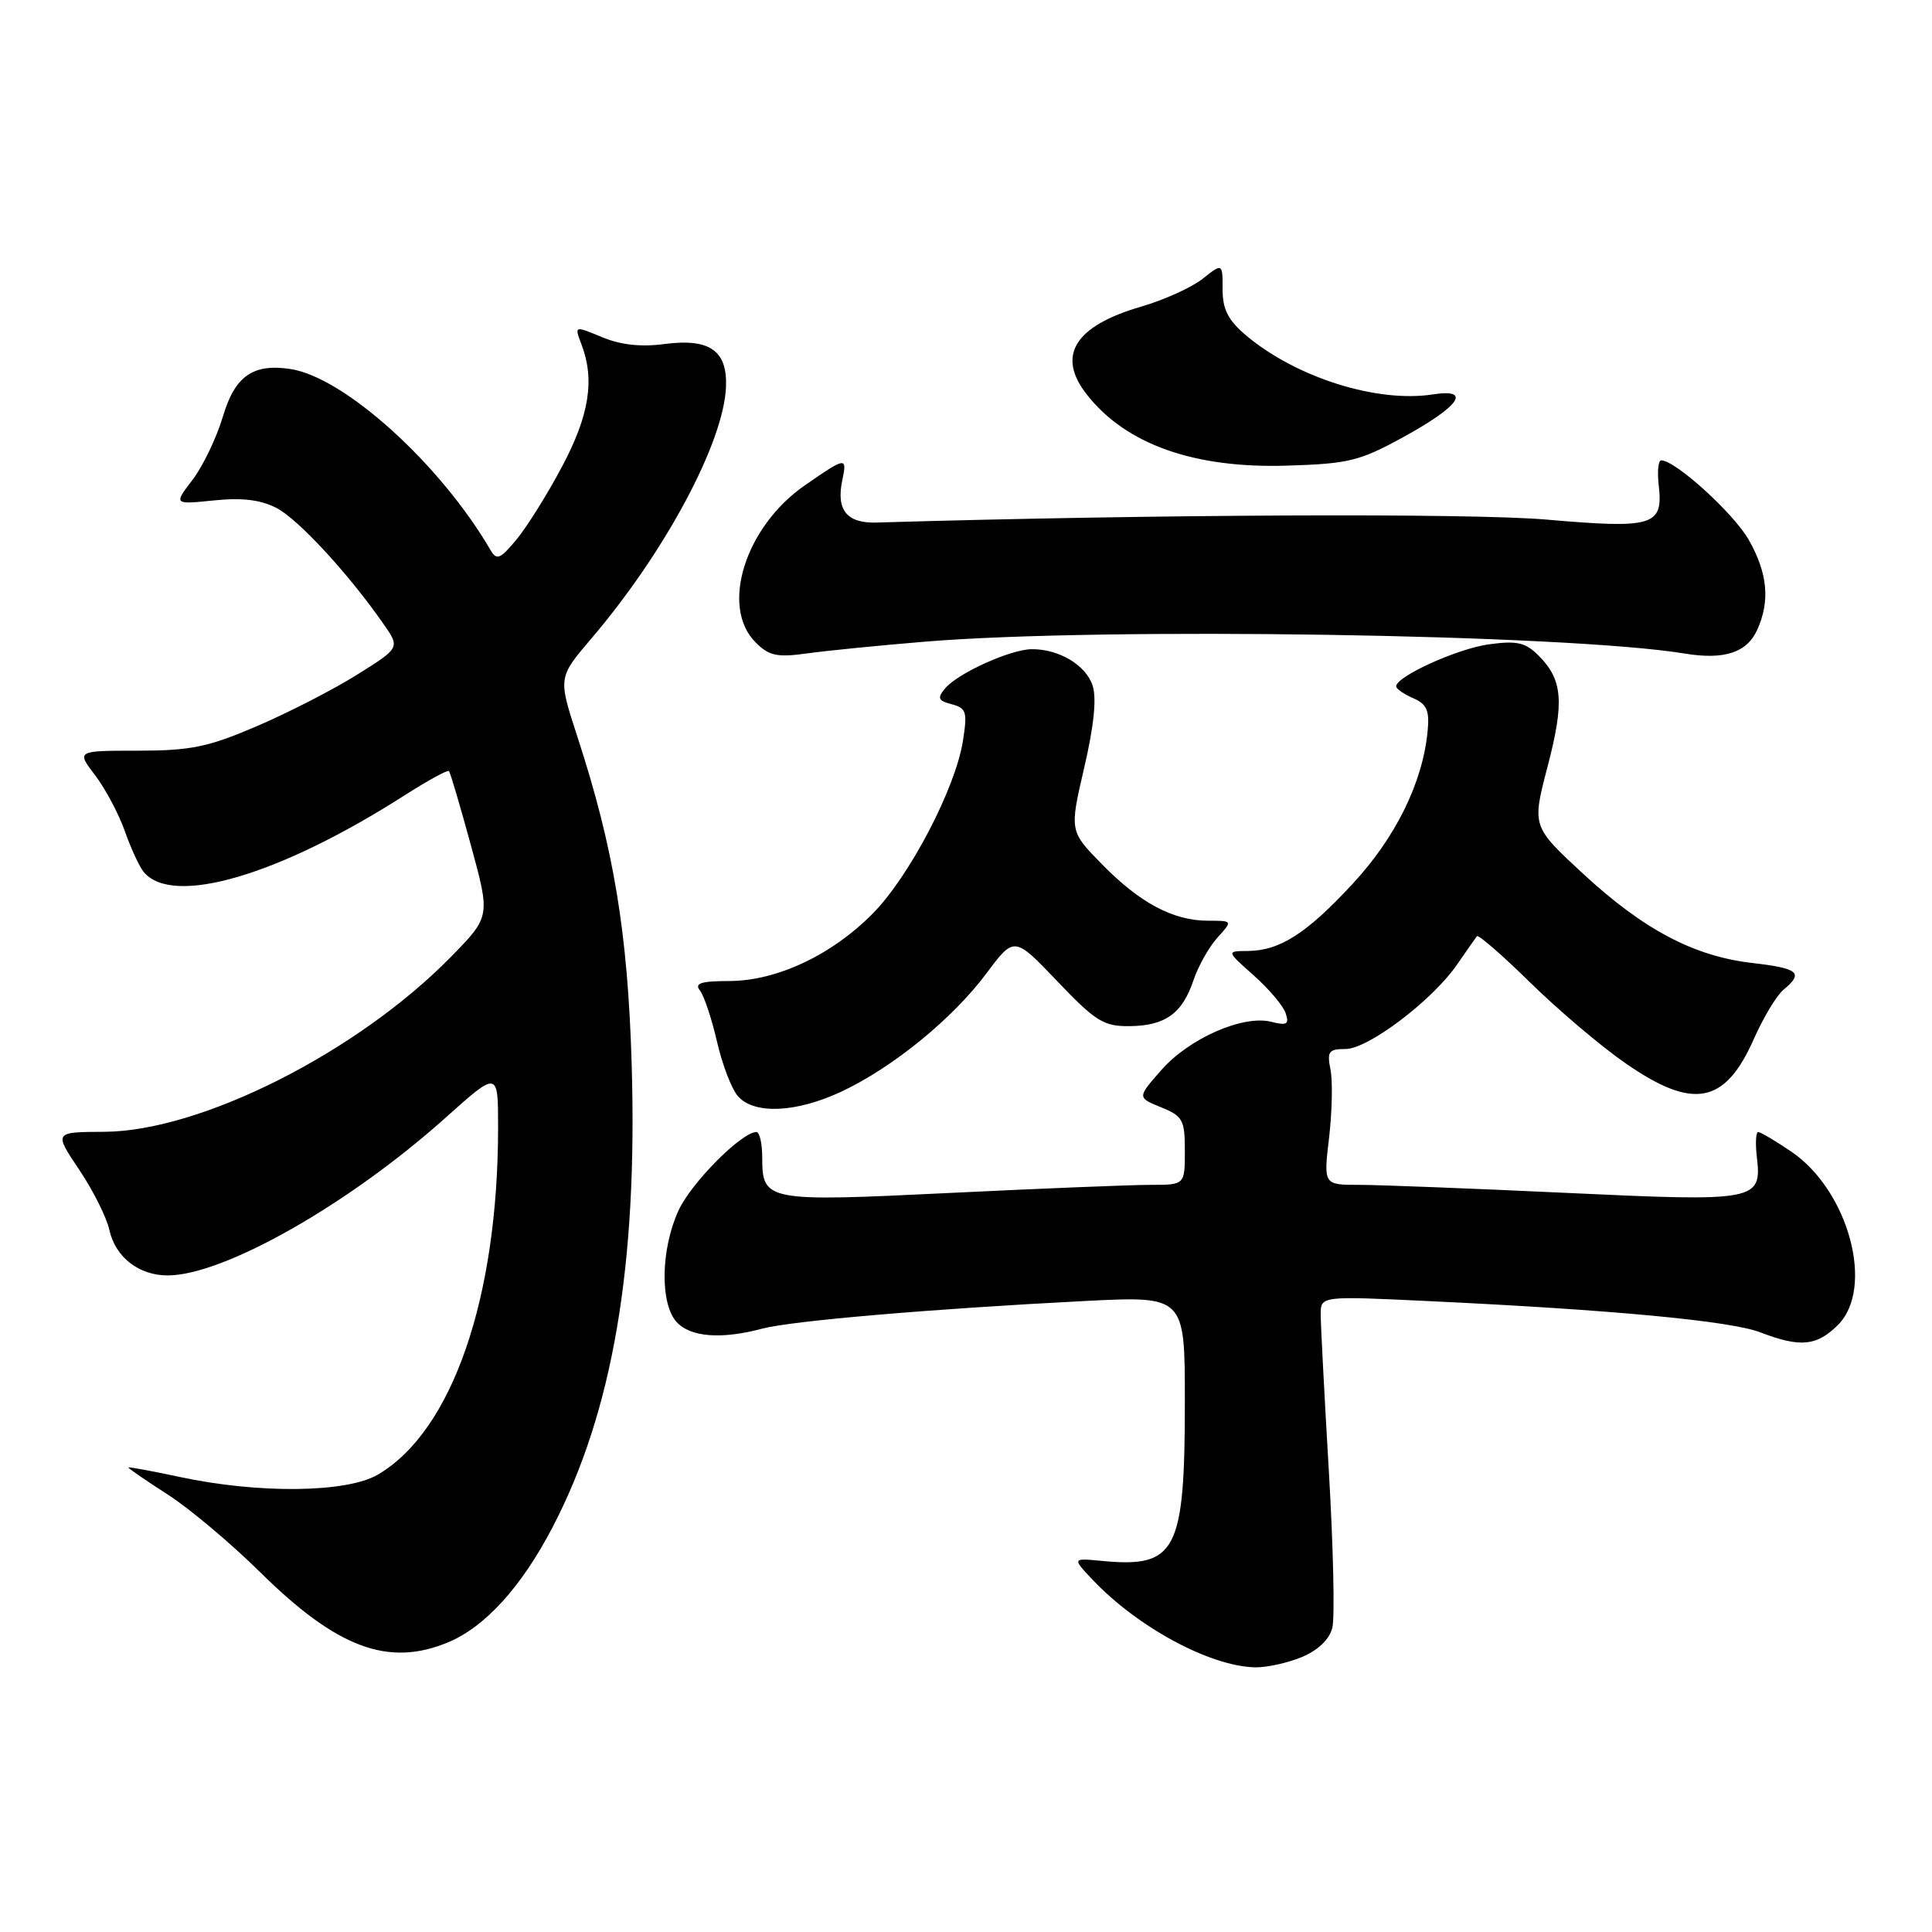 <?xml version="1.0" encoding="UTF-8" standalone="no"?>
<!DOCTYPE svg PUBLIC "-//W3C//DTD SVG 1.1//EN" "http://www.w3.org/Graphics/SVG/1.1/DTD/svg11.dtd" >
<svg xmlns="http://www.w3.org/2000/svg" xmlns:xlink="http://www.w3.org/1999/xlink" version="1.1" viewBox="0 0 256 256">
 <g >
 <path fill="currentColor"
d=" M 172.50 219.57 C 174.66 218.66 176.16 217.23 176.54 215.69 C 176.88 214.34 176.67 205.01 176.08 194.94 C 175.49 184.88 175.00 175.54 175.00 174.18 C 175.00 171.72 175.00 171.72 189.25 172.40 C 213.66 173.55 229.35 175.03 233.27 176.55 C 238.55 178.58 240.72 178.37 243.55 175.55 C 248.43 170.66 244.96 157.76 237.36 152.60 C 235.26 151.17 233.28 150.00 232.97 150.00 C 232.66 150.00 232.58 151.49 232.79 153.31 C 233.47 159.13 232.80 159.25 207.49 158.06 C 195.03 157.48 182.71 157.00 180.10 157.00 C 175.37 157.00 175.37 157.00 176.11 150.75 C 176.51 147.31 176.60 143.26 176.30 141.75 C 175.82 139.33 176.05 139.00 178.29 139.00 C 181.28 139.00 189.77 132.58 193.06 127.82 C 194.32 125.99 195.51 124.30 195.70 124.05 C 195.90 123.81 199.08 126.58 202.78 130.21 C 206.48 133.84 212.16 138.66 215.42 140.91 C 224.37 147.11 228.56 146.31 232.38 137.70 C 233.64 134.84 235.42 131.88 236.34 131.13 C 239.02 128.91 238.33 128.31 232.25 127.61 C 224.47 126.72 217.81 123.21 209.74 115.75 C 202.99 109.50 202.99 109.50 205.06 101.58 C 207.31 92.98 207.07 90.07 203.86 86.86 C 202.12 85.12 201.00 84.87 197.27 85.38 C 193.11 85.95 185.00 89.63 185.00 90.95 C 185.00 91.27 186.01 91.97 187.25 92.51 C 189.08 93.31 189.44 94.15 189.16 96.96 C 188.49 103.73 184.93 110.96 179.25 117.09 C 173.13 123.71 169.56 125.99 165.30 126.01 C 162.50 126.03 162.50 126.03 166.14 129.26 C 168.14 131.04 170.04 133.29 170.36 134.26 C 170.85 135.73 170.52 135.92 168.43 135.39 C 164.70 134.46 157.57 137.59 153.89 141.78 C 150.68 145.43 150.68 145.43 153.84 146.72 C 156.73 147.89 157.00 148.39 157.00 152.50 C 157.00 157.00 157.00 157.00 152.44 157.00 C 149.92 157.00 137.97 157.48 125.88 158.07 C 101.50 159.26 101.00 159.17 101.00 153.38 C 101.00 151.52 100.65 150.00 100.23 150.00 C 98.27 150.00 91.55 156.77 89.89 160.43 C 87.55 165.58 87.44 172.72 89.65 175.17 C 91.48 177.18 95.58 177.50 101.00 176.05 C 104.88 175.02 123.41 173.43 143.75 172.39 C 157.00 171.72 157.00 171.72 157.00 185.71 C 157.00 205.59 155.87 207.77 146.04 206.83 C 142.06 206.45 142.06 206.45 144.78 209.33 C 150.74 215.62 160.30 220.78 166.28 220.93 C 167.81 220.97 170.61 220.35 172.50 219.57 Z  M 59.39 217.61 C 64.28 215.57 69.08 210.28 73.18 202.44 C 81.18 187.13 84.50 167.73 83.70 141.00 C 83.18 123.54 81.33 112.39 76.49 97.56 C 73.95 89.78 73.95 89.78 78.33 84.64 C 88.13 73.16 95.93 58.59 96.20 51.23 C 96.38 46.43 94.01 44.80 88.01 45.59 C 84.92 46.00 82.22 45.70 79.76 44.67 C 76.10 43.15 76.10 43.15 77.05 45.64 C 78.84 50.33 78.08 55.05 74.46 61.85 C 72.52 65.51 69.80 69.85 68.43 71.50 C 66.27 74.10 65.81 74.28 64.99 72.88 C 58.36 61.50 45.66 50.00 38.50 48.90 C 33.54 48.14 31.13 49.83 29.55 55.15 C 28.71 57.97 26.90 61.76 25.52 63.57 C 23.01 66.85 23.01 66.85 28.32 66.31 C 32.07 65.92 34.52 66.22 36.64 67.31 C 39.53 68.81 46.19 76.03 50.81 82.67 C 53.02 85.83 53.02 85.83 47.30 89.41 C 44.16 91.38 38.19 94.44 34.04 96.22 C 27.59 98.99 25.31 99.46 18.31 99.47 C 10.12 99.47 10.12 99.47 12.60 102.72 C 13.96 104.51 15.74 107.85 16.55 110.15 C 17.36 112.45 18.48 114.87 19.04 115.54 C 22.87 120.16 37.00 116.01 53.60 105.39 C 56.66 103.44 59.31 101.98 59.49 102.17 C 59.66 102.35 60.97 106.76 62.39 111.98 C 64.98 121.45 64.98 121.45 59.74 126.80 C 47.35 139.44 26.61 149.90 13.82 149.97 C 7.14 150.00 7.14 150.00 10.48 154.97 C 12.32 157.71 14.13 161.31 14.49 162.97 C 15.28 166.57 18.39 169.00 22.21 169.00 C 29.63 169.00 46.20 159.60 59.02 148.12 C 66.00 141.87 66.00 141.87 66.00 149.36 C 66.00 172.04 59.90 189.65 50.06 195.40 C 45.91 197.82 34.26 197.95 23.75 195.69 C 20.04 194.90 17.00 194.34 17.00 194.45 C 17.00 194.57 19.36 196.19 22.25 198.05 C 25.14 199.91 30.65 204.55 34.50 208.35 C 44.66 218.38 51.47 220.92 59.39 217.61 Z  M 111.50 144.64 C 118.28 141.46 126.22 134.99 130.69 129.00 C 134.39 124.04 134.39 124.04 140.10 130.02 C 145.16 135.33 146.24 136.00 149.65 135.97 C 154.39 135.93 156.67 134.30 158.14 129.89 C 158.77 128.02 160.19 125.49 161.31 124.25 C 163.35 122.00 163.35 122.00 160.08 122.00 C 155.47 122.00 151.06 119.66 146.04 114.54 C 141.71 110.13 141.71 110.13 143.66 101.74 C 144.96 96.16 145.33 92.50 144.77 90.82 C 143.87 88.11 140.29 85.99 136.70 86.02 C 133.88 86.05 126.88 89.22 125.23 91.22 C 124.16 92.51 124.30 92.85 126.12 93.32 C 128.05 93.83 128.20 94.33 127.59 98.19 C 126.60 104.45 120.56 116.03 115.71 120.98 C 110.28 126.52 102.95 129.98 96.63 129.99 C 92.87 130.00 91.98 130.29 92.75 131.25 C 93.29 131.94 94.30 134.97 95.00 138.00 C 95.69 141.03 96.94 144.29 97.78 145.25 C 99.92 147.70 105.50 147.45 111.50 144.64 Z  M 122.50 85.03 C 146.08 83.07 207.57 84.03 223.25 86.60 C 228.47 87.46 231.46 86.48 232.83 83.48 C 234.57 79.65 234.23 75.97 231.73 71.55 C 229.73 68.02 222.00 61.00 220.12 61.00 C 219.73 61.00 219.58 62.49 219.79 64.31 C 220.41 69.68 219.09 70.08 204.94 68.85 C 194.73 67.97 152.97 68.15 116.16 69.24 C 112.21 69.36 110.77 67.59 111.61 63.62 C 112.27 60.50 112.10 60.53 106.66 64.30 C 98.73 69.79 95.40 80.40 100.12 85.12 C 101.90 86.90 102.96 87.13 106.87 86.59 C 109.42 86.23 116.45 85.53 122.50 85.03 Z  M 185.96 57.91 C 193.43 53.81 195.06 51.46 189.88 52.26 C 182.47 53.41 171.76 50.03 165.13 44.46 C 162.73 42.43 162.00 41.01 162.00 38.34 C 162.00 34.85 162.00 34.85 159.34 36.95 C 157.88 38.10 154.24 39.75 151.24 40.62 C 142.38 43.19 139.95 47.13 144.02 52.29 C 149.19 58.88 158.22 62.08 170.52 61.70 C 178.70 61.45 180.15 61.10 185.96 57.91 Z "/>
</g>
</svg>
